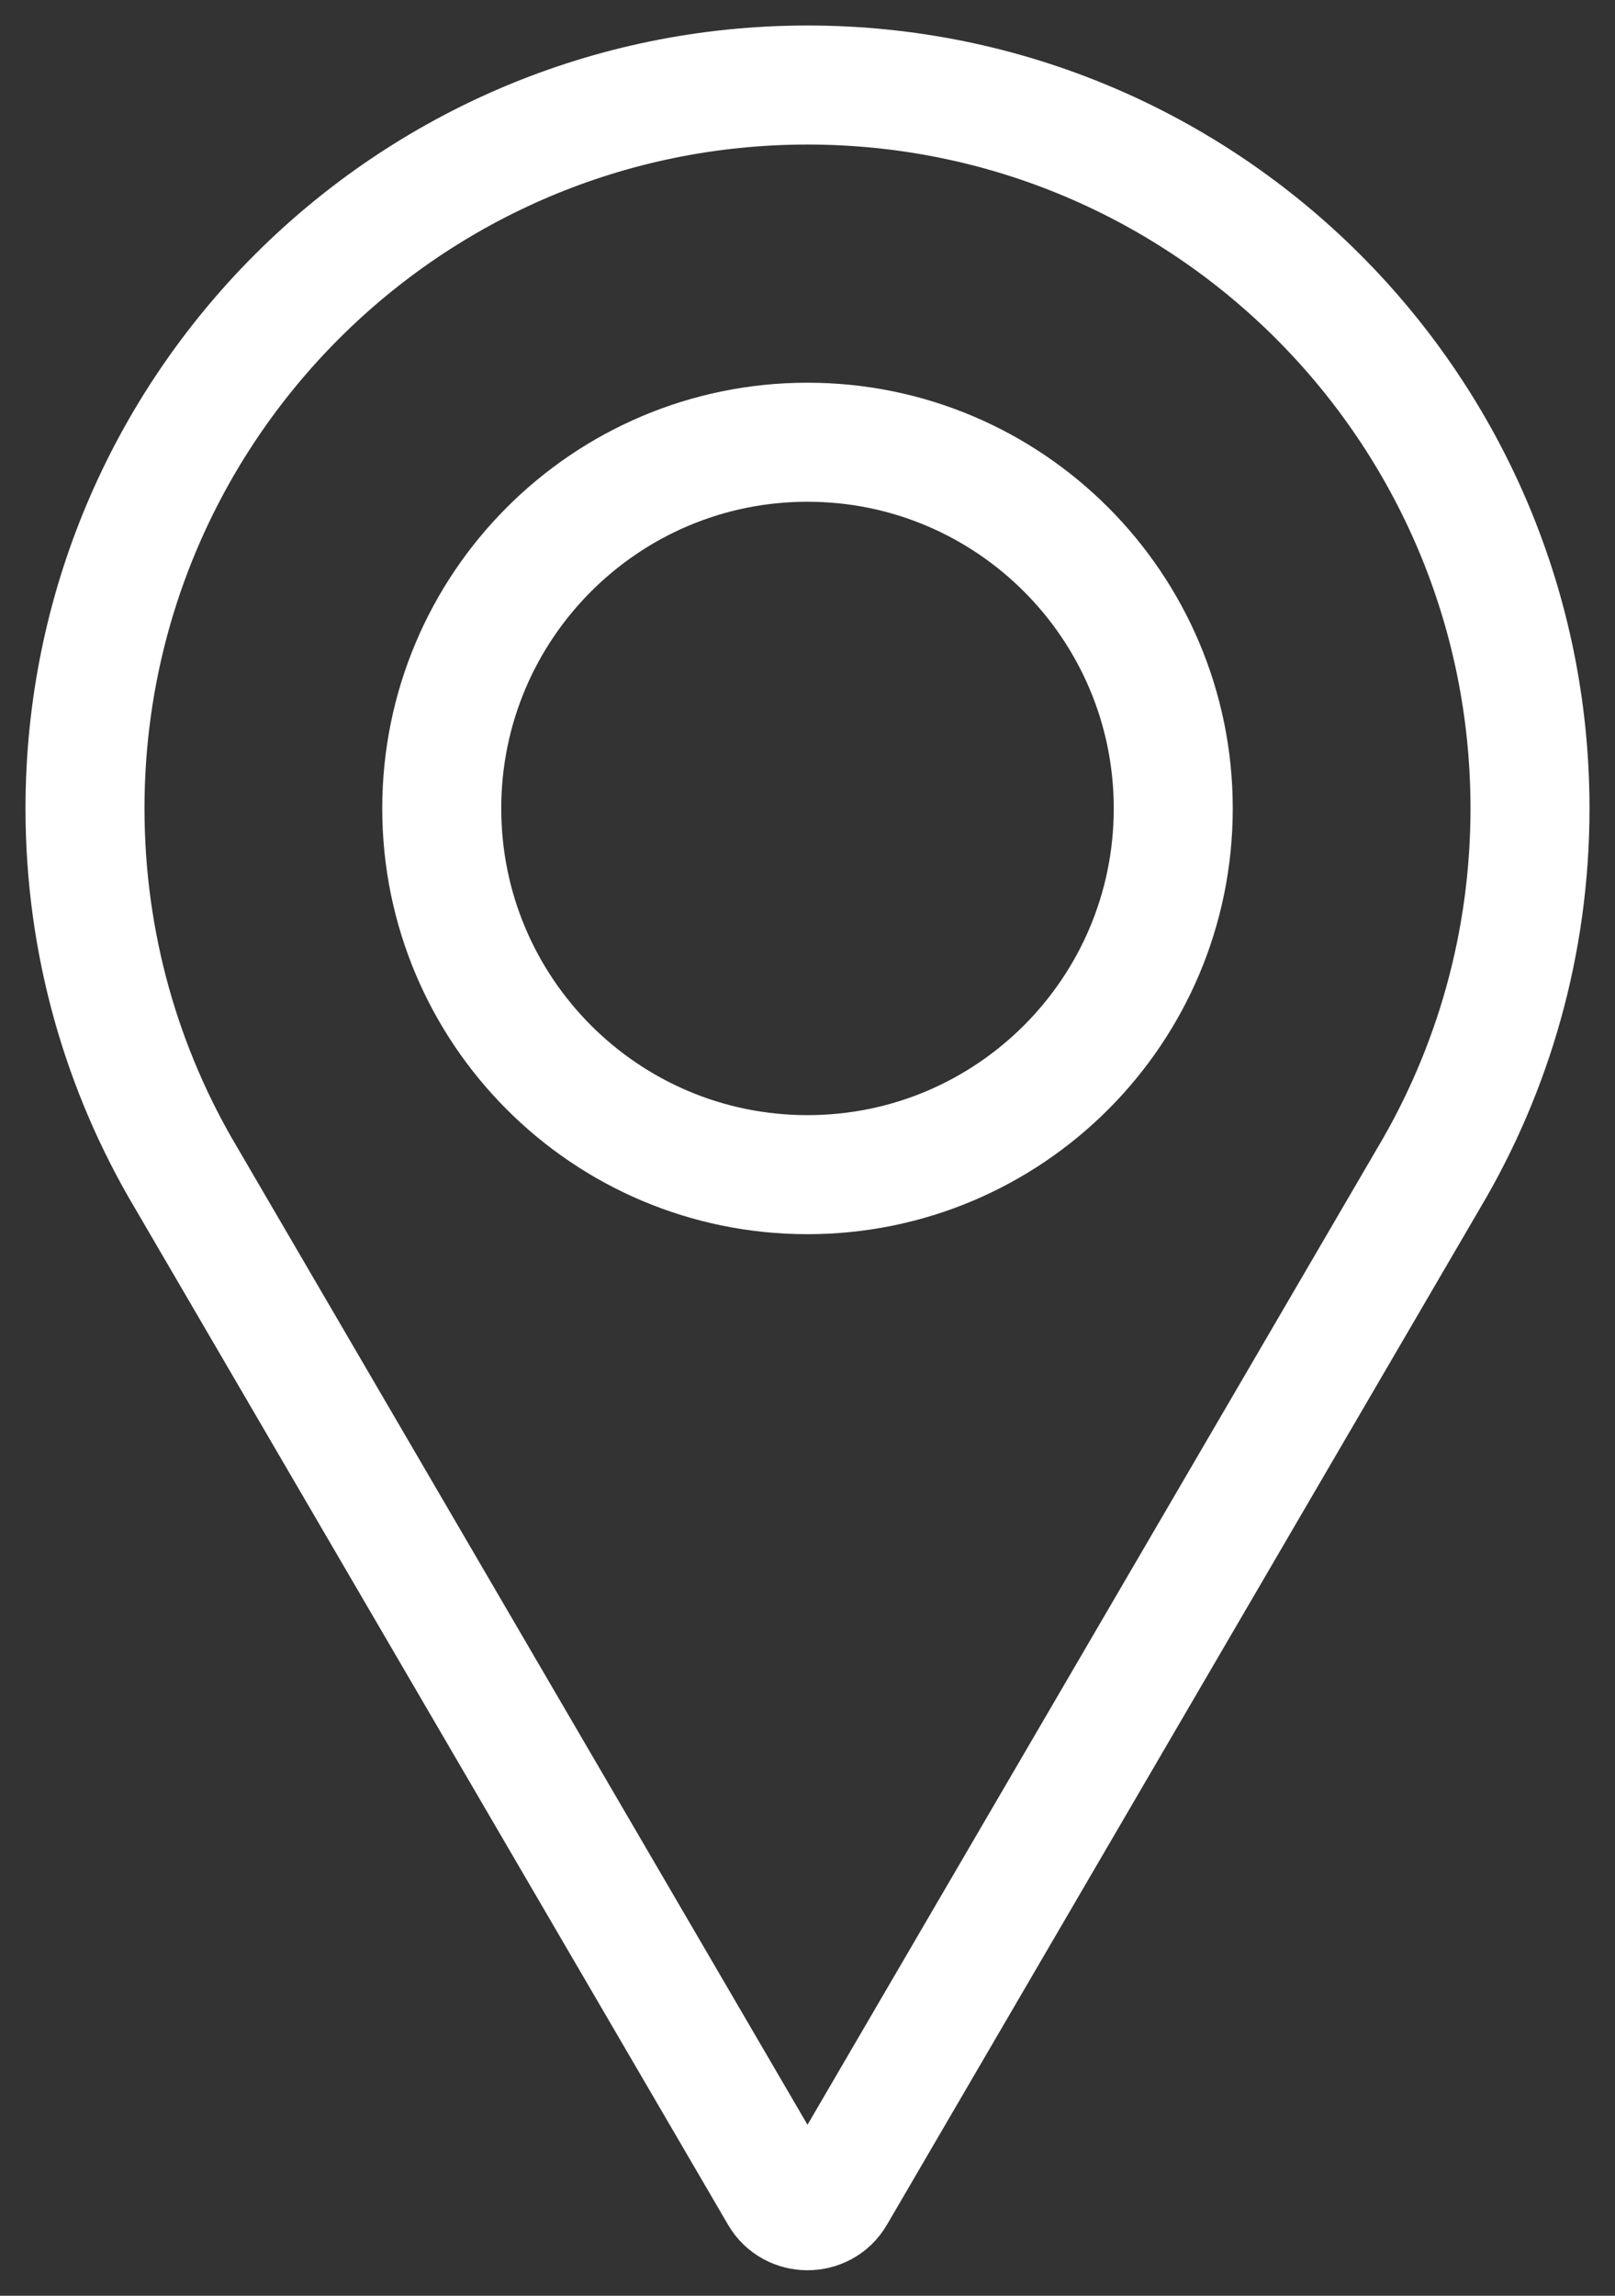 <svg width="19" height="27" viewBox="0 0 19 27" fill="none" xmlns="http://www.w3.org/2000/svg">
<rect x="0" y="0" width="19" height="27" fill="#333333" stroke="none"/>
<path d="M18 9.508C18 4.809 14.194 1 9.5 1C4.806 1 1 4.809 1 9.508C1 11.098 1.435 12.585 2.193 13.858L9.171 25.814C9.316 26.062 9.684 26.062 9.829 25.814L16.807 13.858C17.564 12.585 18 11.098 18 9.508ZM9.5 13.815C7.123 13.815 5.197 11.887 5.197 9.508C5.197 7.13 7.123 5.201 9.5 5.201C11.876 5.201 13.803 7.13 13.803 9.508C13.803 11.887 11.876 13.815 9.5 13.815Z" stroke="white" stroke-width="1.4"/>
</svg>
